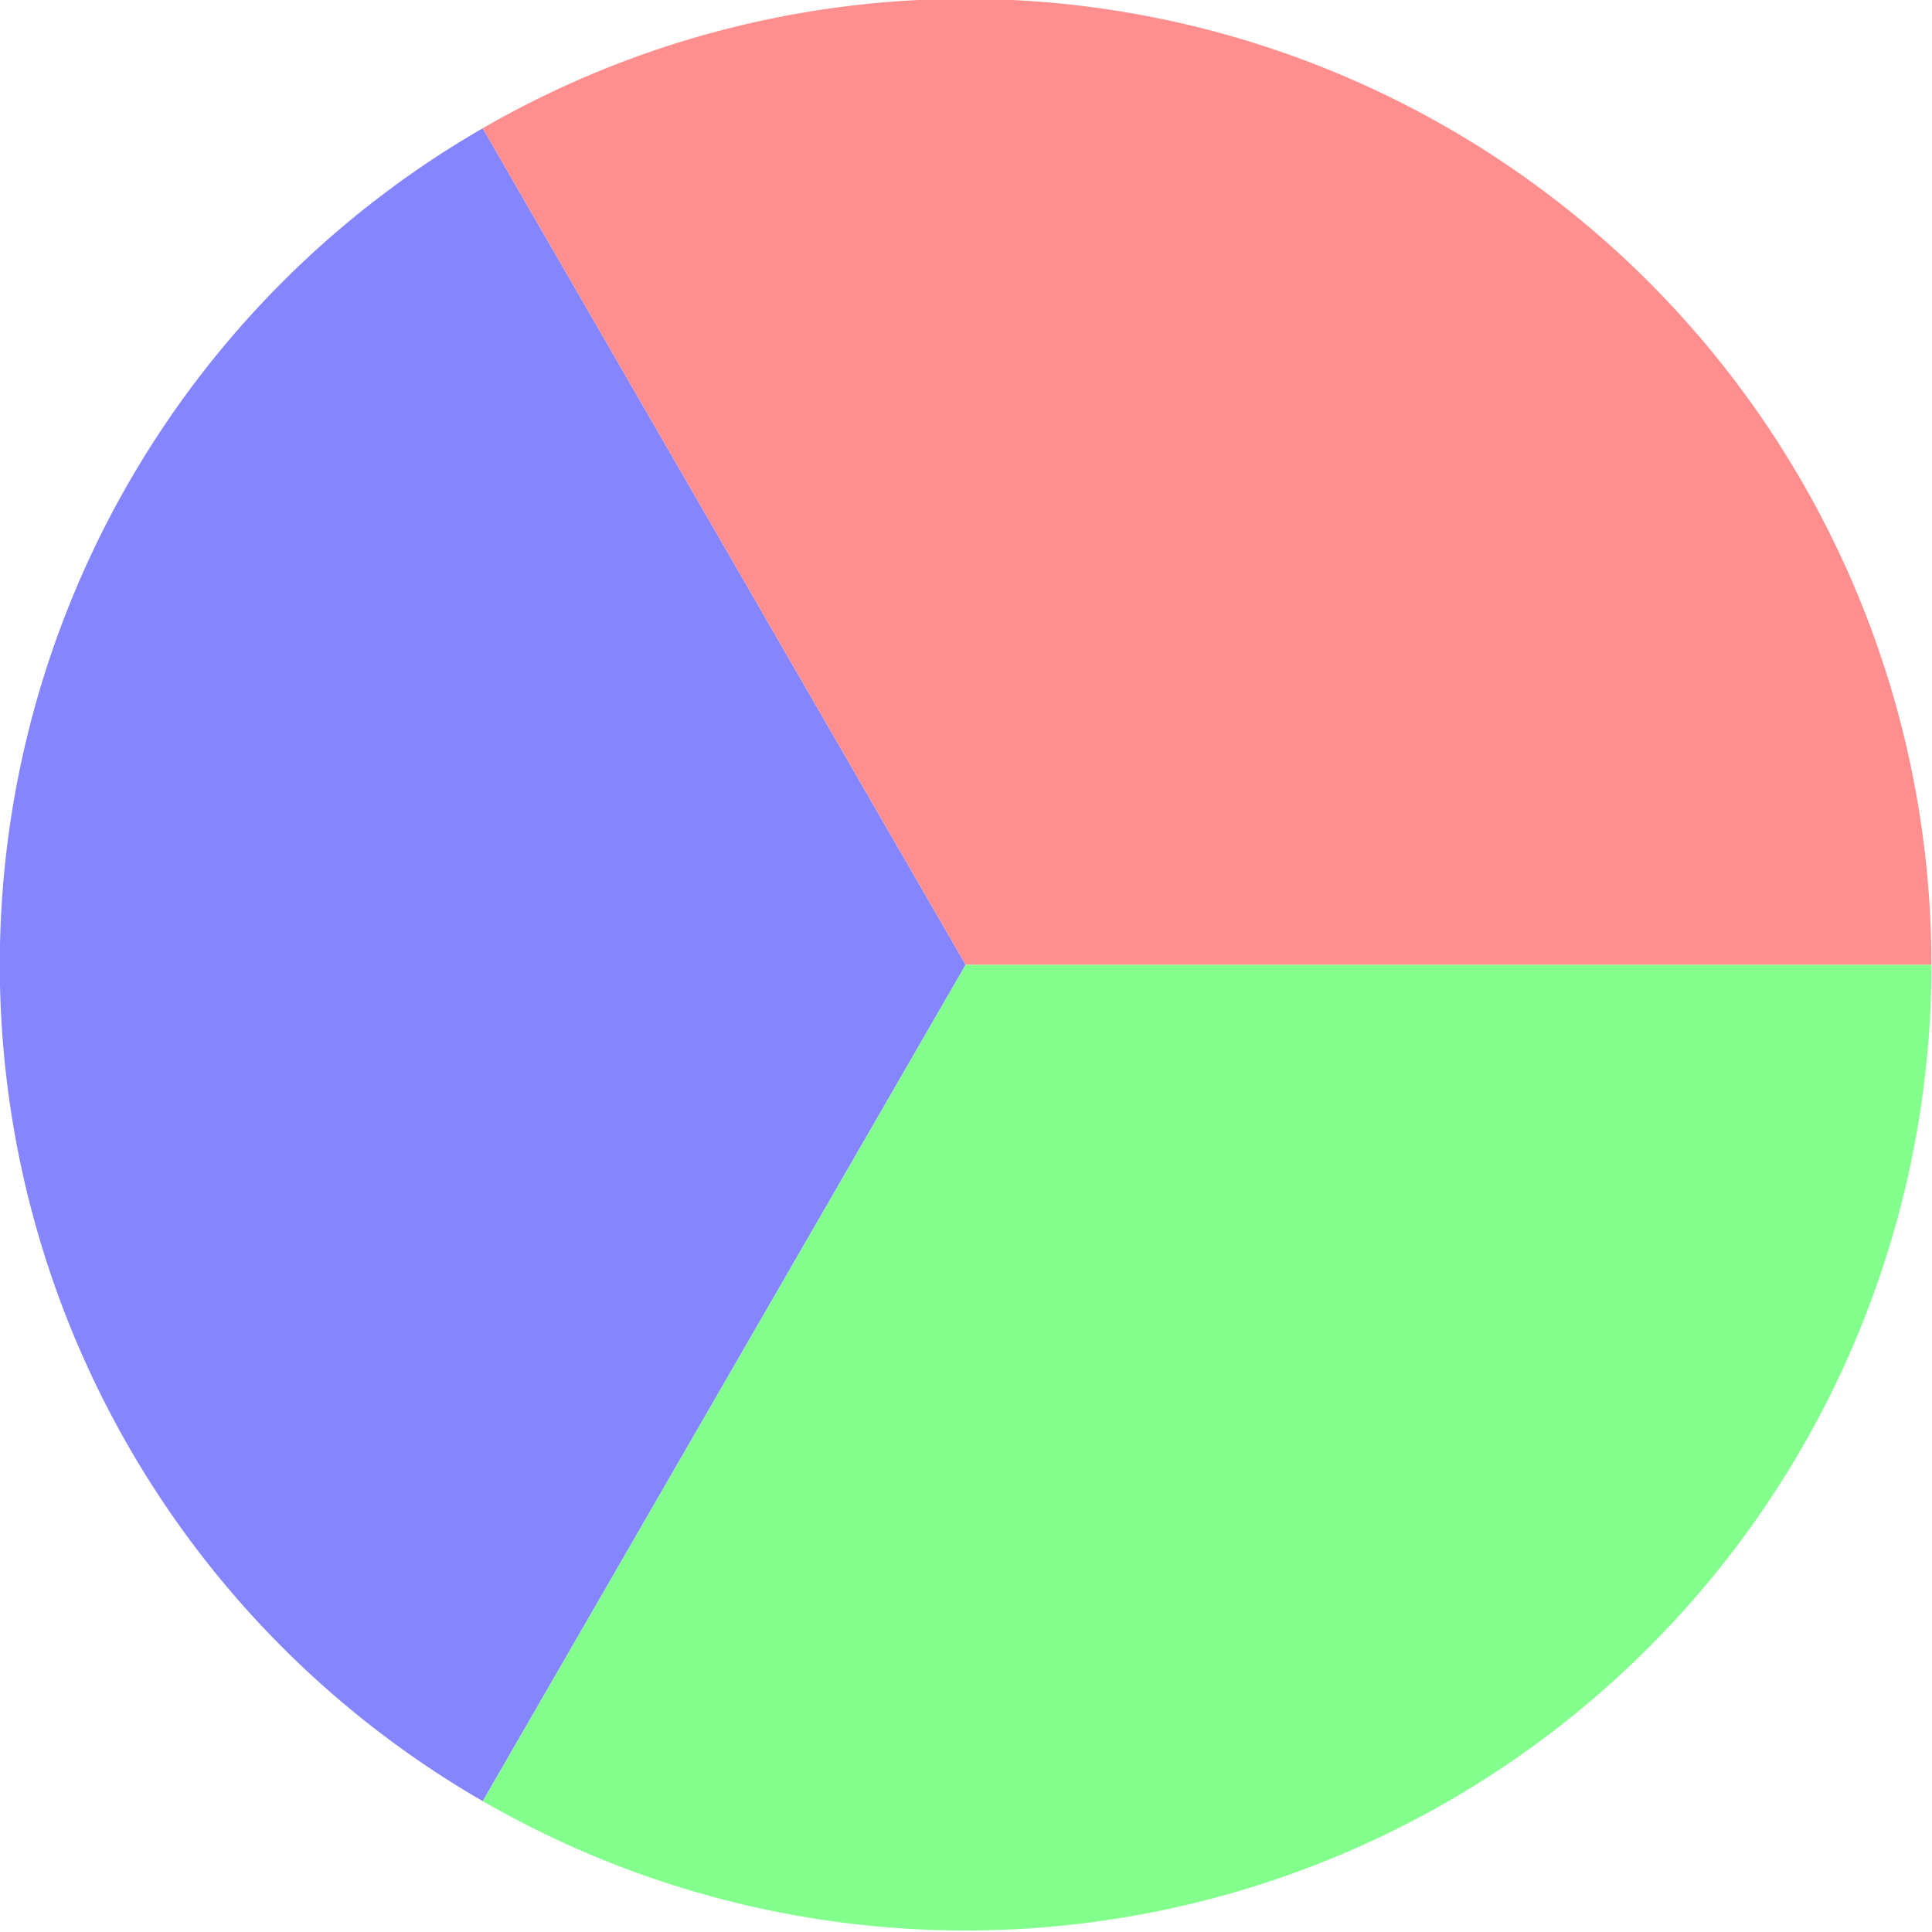 <?xml version="1.0" encoding="UTF-8" standalone="no"?>
<!-- Created with Inkscape (http://www.inkscape.org/) -->

<svg
   xmlns:dc="http://purl.org/dc/elements/1.1/"
   xmlns:cc="http://creativecommons.org/ns#"
   xmlns:rdf="http://www.w3.org/1999/02/22-rdf-syntax-ns#"
   xmlns:svg="http://www.w3.org/2000/svg"
   xmlns="http://www.w3.org/2000/svg"
   xmlns:sodipodi="http://sodipodi.sourceforge.net/DTD/sodipodi-0.dtd"
   xmlns:inkscape="http://www.inkscape.org/namespaces/inkscape"
   width="500"
   height="500"
   viewBox="0 0 132.292 132.292"
   version="1.1"
   id="svg8"
   inkscape:version="0.92.4 (5da689c313, 2019-01-14)"
   sodipodi:docname="logo.svg">
  <defs
     id="defs2" />
  <sodipodi:namedview
     id="base"
     pagecolor="#ffffff"
     bordercolor="#666666"
     borderopacity="1.0"
     inkscape:pageopacity="0.0"
     inkscape:pageshadow="2"
     inkscape:zoom="0.98994949"
     inkscape:cx="-19.853479"
     inkscape:cy="202.22929"
     inkscape:document-units="mm"
     inkscape:current-layer="g4557"
     showgrid="false"
     units="px"
     inkscape:window-width="1920"
     inkscape:window-height="1017"
     inkscape:window-x="-8"
     inkscape:window-y="-8"
     inkscape:window-maximized="1" />
  <g
     inkscape:label="Layer 1"
     inkscape:groupmode="layer"
     id="layer1"
     transform="translate(0,-164.708)">
    <g
       id="g4557"
       transform="matrix(2.062,0,0,2.062,-66.973,-233.125)">
      <path
         d="m 96.618,224.971 a 32.072,32.072 0 0 1 -16.036,27.775 32.072,32.072 0 0 1 -32.072,0 l 16.036,-27.775 z"
         sodipodi:end="2.0943951"
         sodipodi:start="0"
         sodipodi:ry="32.072342"
         sodipodi:rx="32.072342"
         sodipodi:cy="224.97084"
         sodipodi:cx="64.545593"
         sodipodi:type="arc"
         id="path4520"
         style="fill:#82ff8c;fill-opacity:1;stroke:none;stroke-width:3;stroke-linecap:round;stroke-linejoin:round;stroke-miterlimit:4;stroke-dasharray:none" />
      <path
         d="M 48.509,252.746 A 32.072,32.072 0 0 1 32.473,224.971 32.072,32.072 0 0 1 48.509,197.195 l 16.036,27.775 z"
         sodipodi:end="4.1887902"
         sodipodi:start="2.0943951"
         sodipodi:ry="32.072342"
         sodipodi:rx="32.072342"
         sodipodi:cy="224.97084"
         sodipodi:cx="64.545593"
         sodipodi:type="arc"
         id="path4520-3"
         style="fill:#8585ff;fill-opacity:1;stroke:none;stroke-width:3;stroke-linecap:round;stroke-linejoin:round;stroke-miterlimit:4;stroke-dasharray:none" />
      <path
         d="m 48.509,197.195 a 32.072,32.072 0 0 1 32.072,0 32.072,32.072 0 0 1 16.036,27.775 H 64.546 Z"
         sodipodi:end="0"
         sodipodi:start="4.1887902"
         sodipodi:ry="32.072342"
         sodipodi:rx="32.072342"
         sodipodi:cy="224.97084"
         sodipodi:cx="64.545593"
         sodipodi:type="arc"
         id="path4520-3-2"
         style="fill:#ff8e8e;fill-opacity:1;stroke:none;stroke-width:3;stroke-linecap:round;stroke-linejoin:round;stroke-miterlimit:4;stroke-dasharray:none" />
    </g>
  </g>
</svg>
